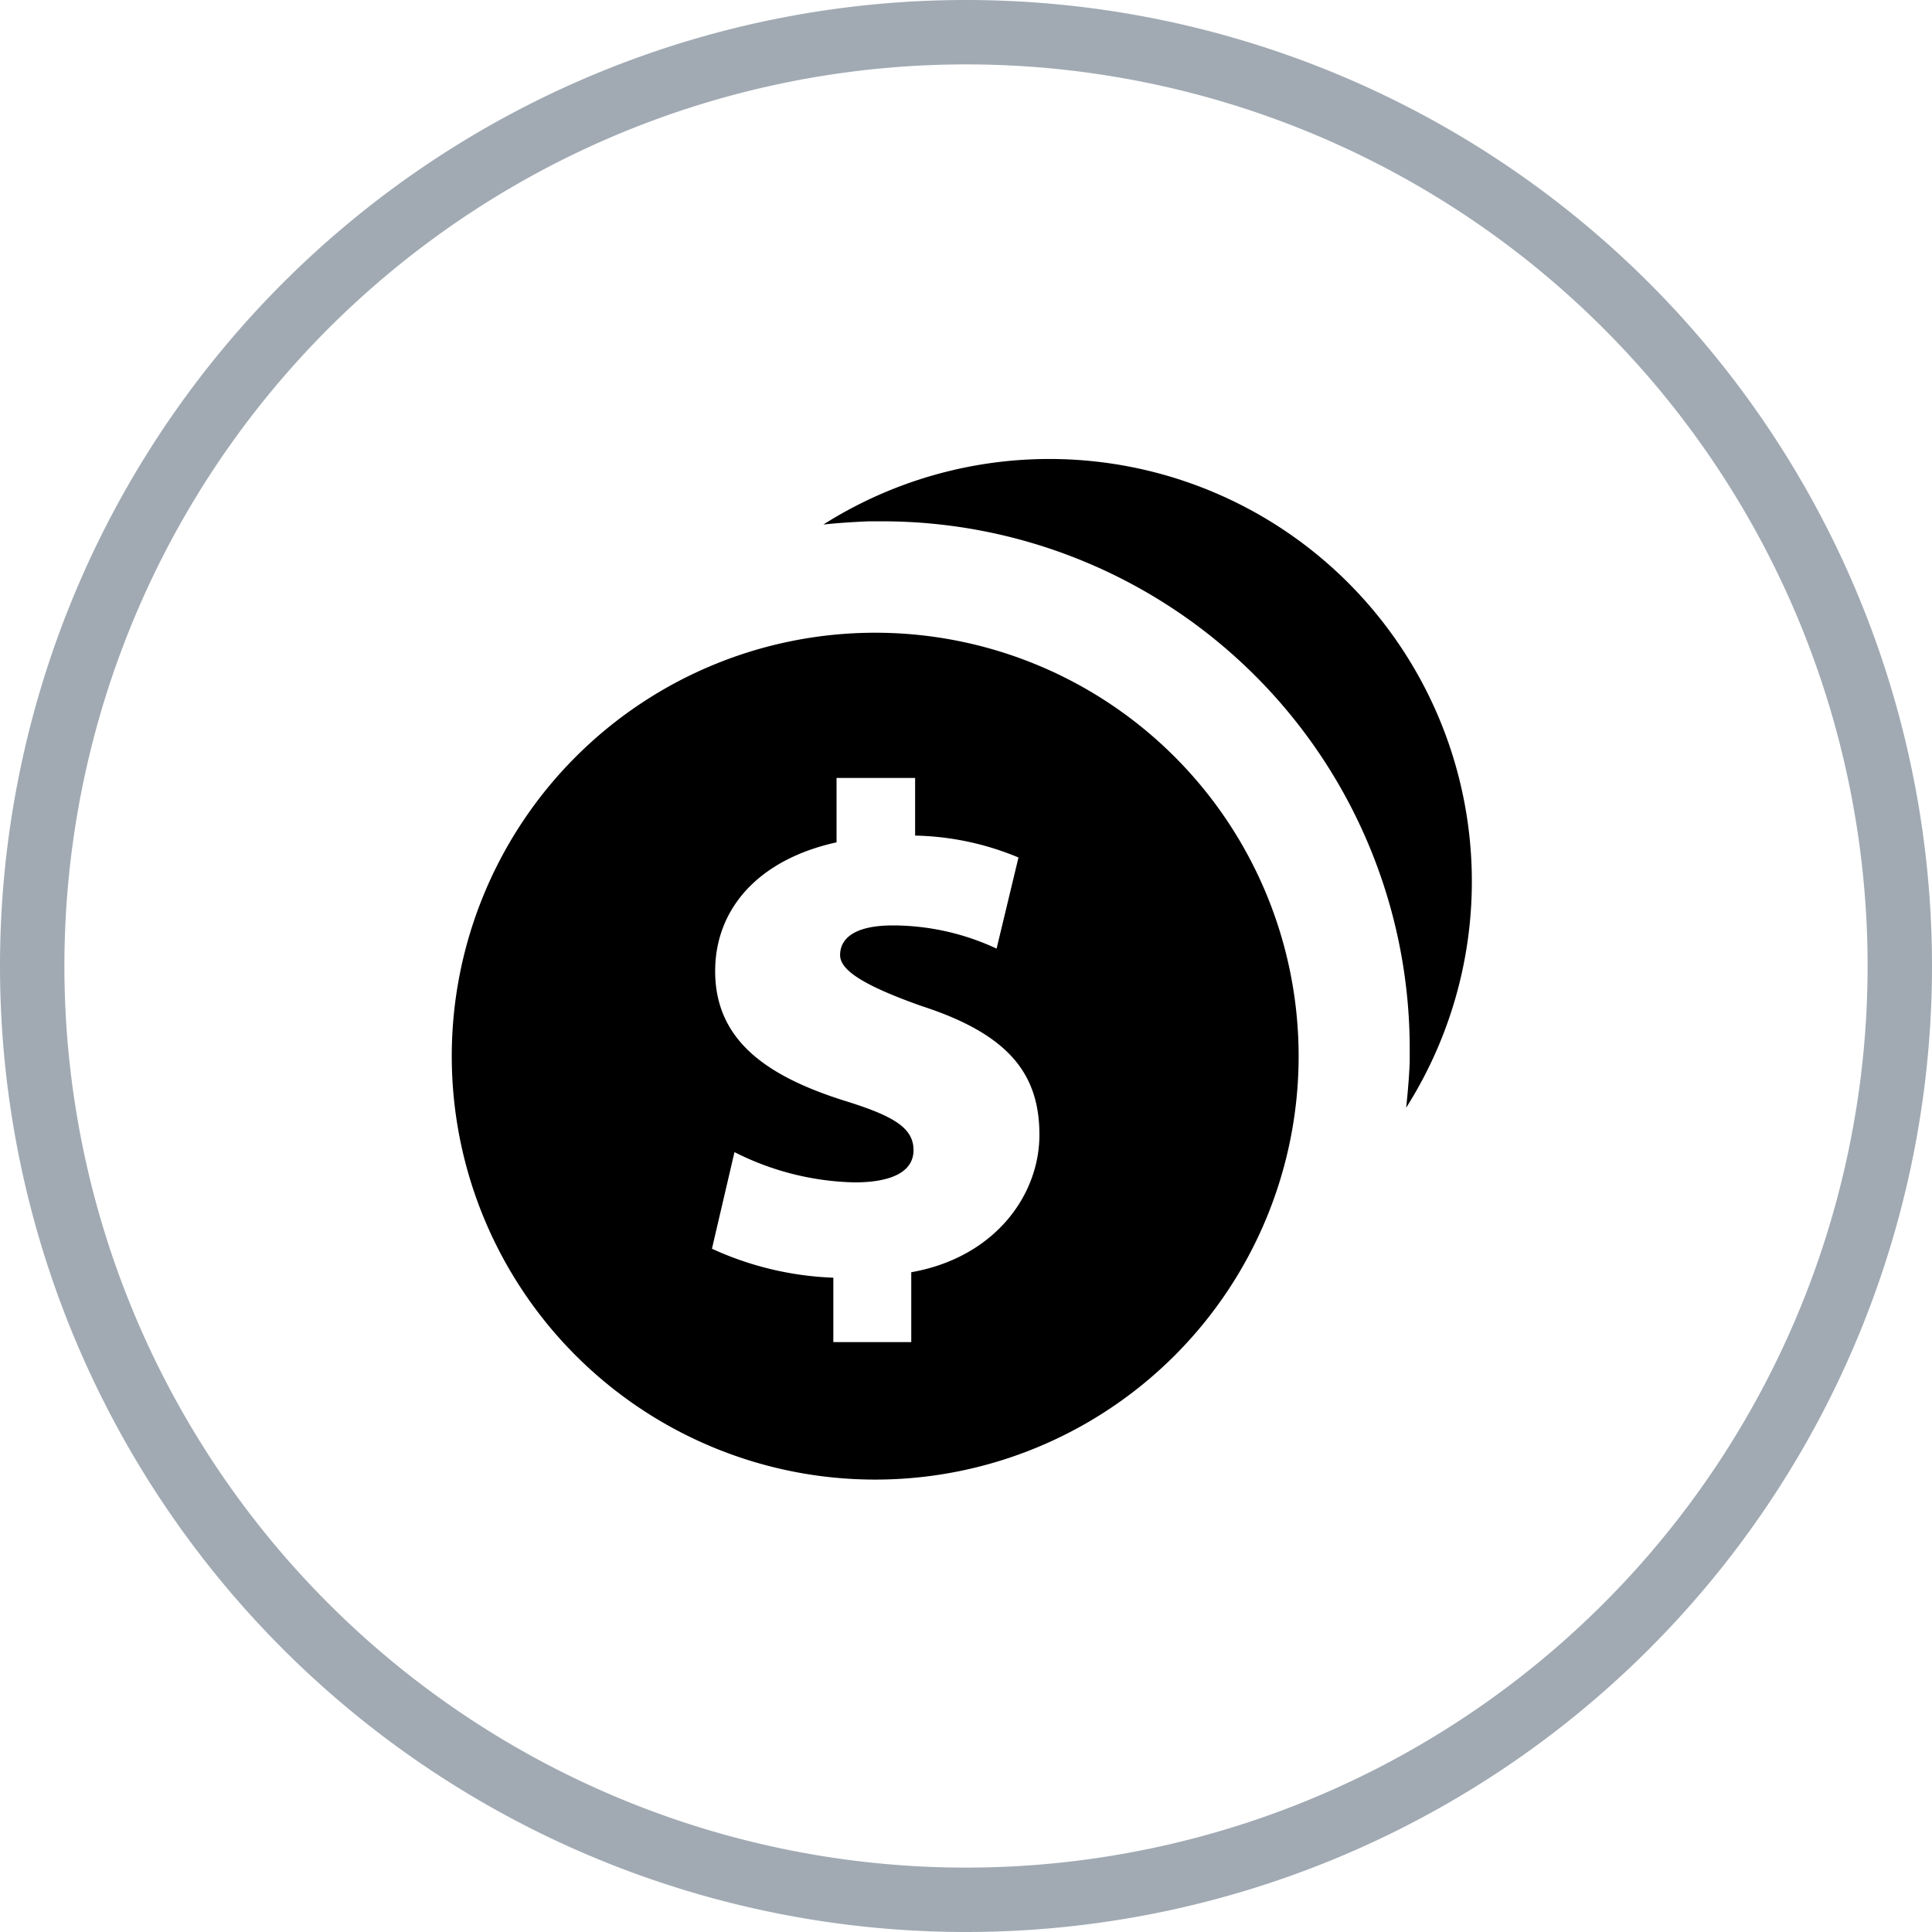 <svg xmlns="http://www.w3.org/2000/svg" viewBox="0 0 60 60">
  <g id="Page-1">
    <g id="referal">
      <g id="_1-copy-3" data-name="1-copy-3">
        <g id="num">
          <path d="M30,60A30,30,0,1,1,60,30,30,30,0,0,1,30,60ZM30,2A28,28,0,1,0,58,30,28,28,0,0,0,30,2Z" fill="#a1aab3"/>
          <g id="Group">
            <path id="Shape" d="M43.67,34.4a13.12,13.12,0,0,0-18.1-18.11c0.46-.05.94-0.08,1.41-0.1h0.44A16.38,16.38,0,0,1,43.78,32.55c0,0.15,0,.29,0,0.44C43.76,33.46,43.72,33.93,43.67,34.4Z"/>
            <path id="Shape-2" data-name="Shape" d="M27.18,19.65A13.15,13.15,0,1,0,40.33,32.8,13.15,13.15,0,0,0,27.18,19.65ZM28.3,39.51v2.17H25.88v-2a9.88,9.88,0,0,1-3.77-.9l0.7-3a8.64,8.64,0,0,0,3.73.94c1.09,0,1.83-.3,1.83-1s-0.62-1.07-2.22-1.56c-2.3-.74-3.94-1.83-3.94-4,0-1.94,1.35-3.47,3.77-4v-2h2.44v1.79a8.77,8.77,0,0,1,3.21.68l-0.68,2.83a7.63,7.63,0,0,0-3.22-.72c-1.26,0-1.64.45-1.64,0.92s0.72,0.94,2.52,1.58c2.69,0.87,3.67,2.09,3.67,4S30.86,39.06,28.3,39.51Z"/>
          </g>
        </g>
      </g>
    </g>
  </g>
</svg>
